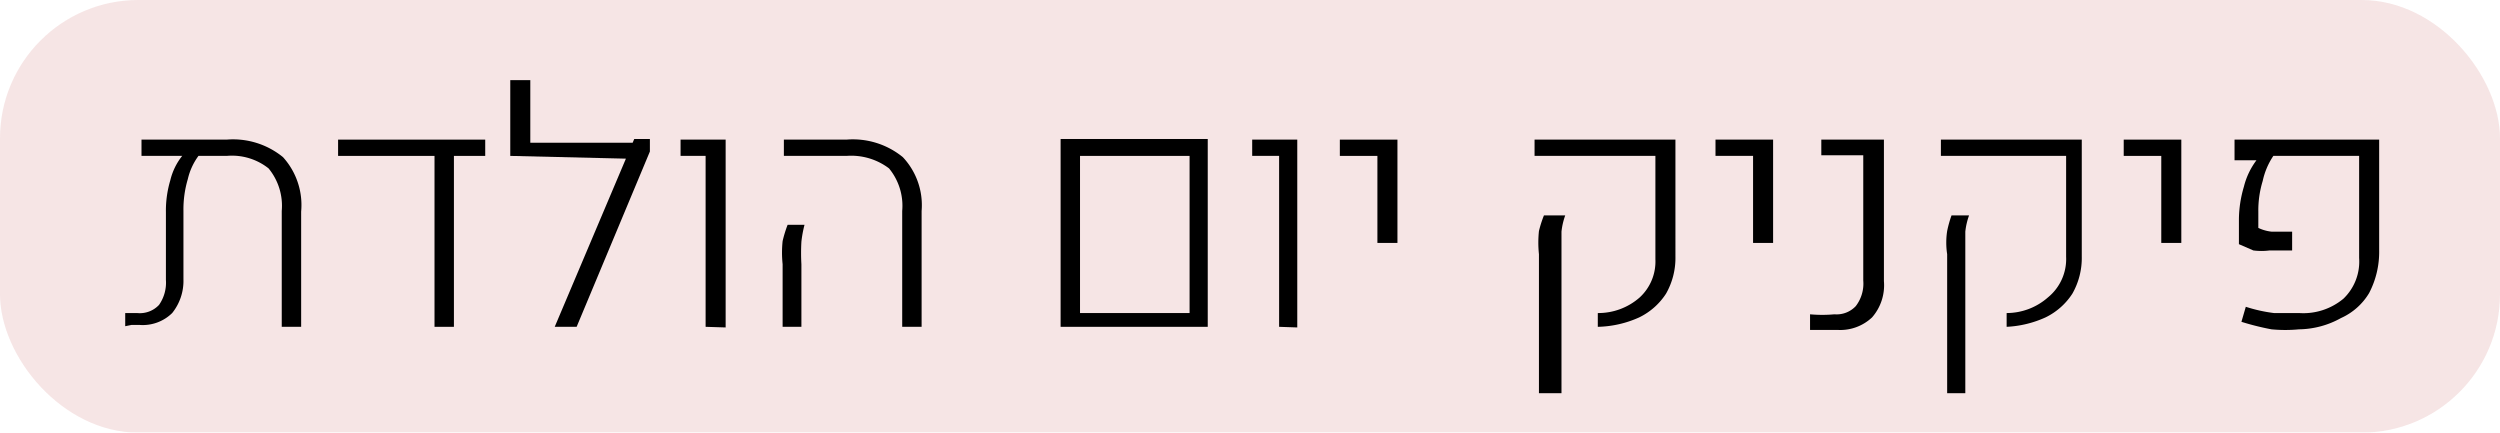 <svg xmlns="http://www.w3.org/2000/svg" viewBox="0 0 39.93 6.91"><defs><style>.cls-1{opacity:0.7;}.cls-2{fill:#f2dada;}</style></defs><g id="Layer_2" data-name="Layer 2"><g id="Layer_1-2" data-name="Layer 1"><g class="cls-1"><rect class="cls-2" width="39.93" height="6.91" rx="2.21"/></g><path d="M3.62,2.23a1.26,1.26,0,0,1,.9.28,1.14,1.14,0,0,1,.29.87V5.22H4.5V3.37a.94.94,0,0,0-.21-.68.94.94,0,0,0-.67-.2H3.17A1,1,0,0,0,3,2.86a1.7,1.7,0,0,0-.07.51V4.46A.82.82,0,0,1,2.75,5a.67.67,0,0,1-.52.19H2.1L2,5.21V5h.19a.42.42,0,0,0,.35-.13.62.62,0,0,0,.11-.4V3.39a1.7,1.7,0,0,1,.07-.51,1,1,0,0,1,.19-.39H2.26V2.23Z"/><path d="M5.4,2.23H7.75v.26h-.5V5.22H6.94V2.49H5.4Z"/><path d="M8.15,2.49V1.28h.32v1h1.78v.26Zm2.23-.07L9.21,5.22H8.86l1.27-3h.25Z"/><path d="M11.27,5.22V2.49h-.4V2.23h.72v3Z"/><path d="M14.41,5.22V3.37a.94.94,0,0,0-.21-.68,1,1,0,0,0-.68-.2h-1V2.23h1a1.26,1.26,0,0,1,.9.28,1.12,1.12,0,0,1,.3.86V5.22Zm-1.91,0v-1a1.77,1.77,0,0,1,0-.37,2,2,0,0,1,.08-.26h.27a1.86,1.86,0,0,0-.05.27,3.21,3.21,0,0,0,0,.36v1Z"/><path d="M16.94,5.22v-3h2.35v3ZM17.25,5H19V2.49H17.25Z"/><path d="M20.43,5.22V2.49H20V2.23h.72v3Z"/><path d="M22,3.88V2.49h-.6V2.23h.92V3.88Z"/><path d="M25.52,5.22V5a1,1,0,0,0,.67-.25.78.78,0,0,0,.25-.61V2.49H24.51V2.23h2.25V4.1a1.15,1.15,0,0,1-.15.59,1.06,1.06,0,0,1-.43.38A1.69,1.69,0,0,1,25.52,5.22Zm-.94,1.06V4.06a1.77,1.77,0,0,1,0-.37,1.83,1.83,0,0,1,.08-.25H25a1.1,1.1,0,0,0-.06.26c0,.1,0,.21,0,.36V6.28Z"/><path d="M28,3.88V2.49h-.6V2.23h.92V3.88Z"/><path d="M29.36,5.27h-.23l-.22,0,0-.25a2.13,2.13,0,0,0,.39,0,.42.42,0,0,0,.34-.13.59.59,0,0,0,.12-.41v-2h-.67V2.23h1V4.49a.78.78,0,0,1-.19.58A.74.74,0,0,1,29.36,5.27Z"/><path d="M32.05,5.22V5a1,1,0,0,0,.66-.25A.79.79,0,0,0,33,4.1V2.49H31V2.23h2.25V4.1a1.15,1.15,0,0,1-.15.59,1.06,1.06,0,0,1-.43.38A1.69,1.69,0,0,1,32.05,5.22ZM31.1,6.28V4.06a1.22,1.22,0,0,1,0-.37,1.82,1.82,0,0,1,.07-.25h.28a1.1,1.1,0,0,0-.06.26c0,.1,0,.21,0,.36V6.28Z"/><path d="M34.52,3.88V2.49h-.6V2.23h.92V3.88Z"/><path d="M36.72,5.26a2.32,2.32,0,0,1-.44,0,4.21,4.21,0,0,1-.48-.12l.07-.24a2.42,2.42,0,0,0,.45.1l.4,0a1,1,0,0,0,.71-.23.82.82,0,0,0,.25-.65V2.49H36.31a1.15,1.15,0,0,0-.17.4,1.61,1.61,0,0,0-.07.49v.26a.65.65,0,0,0,.21.06h.33V4l-.36,0a1,1,0,0,1-.26,0l-.23-.1v-.4a1.88,1.88,0,0,1,.08-.52,1.17,1.17,0,0,1,.2-.42h-.35V2.23H38V4a1.42,1.42,0,0,1-.16.68,1,1,0,0,1-.45.4A1.41,1.41,0,0,1,36.72,5.26Z"/></g></g></svg>